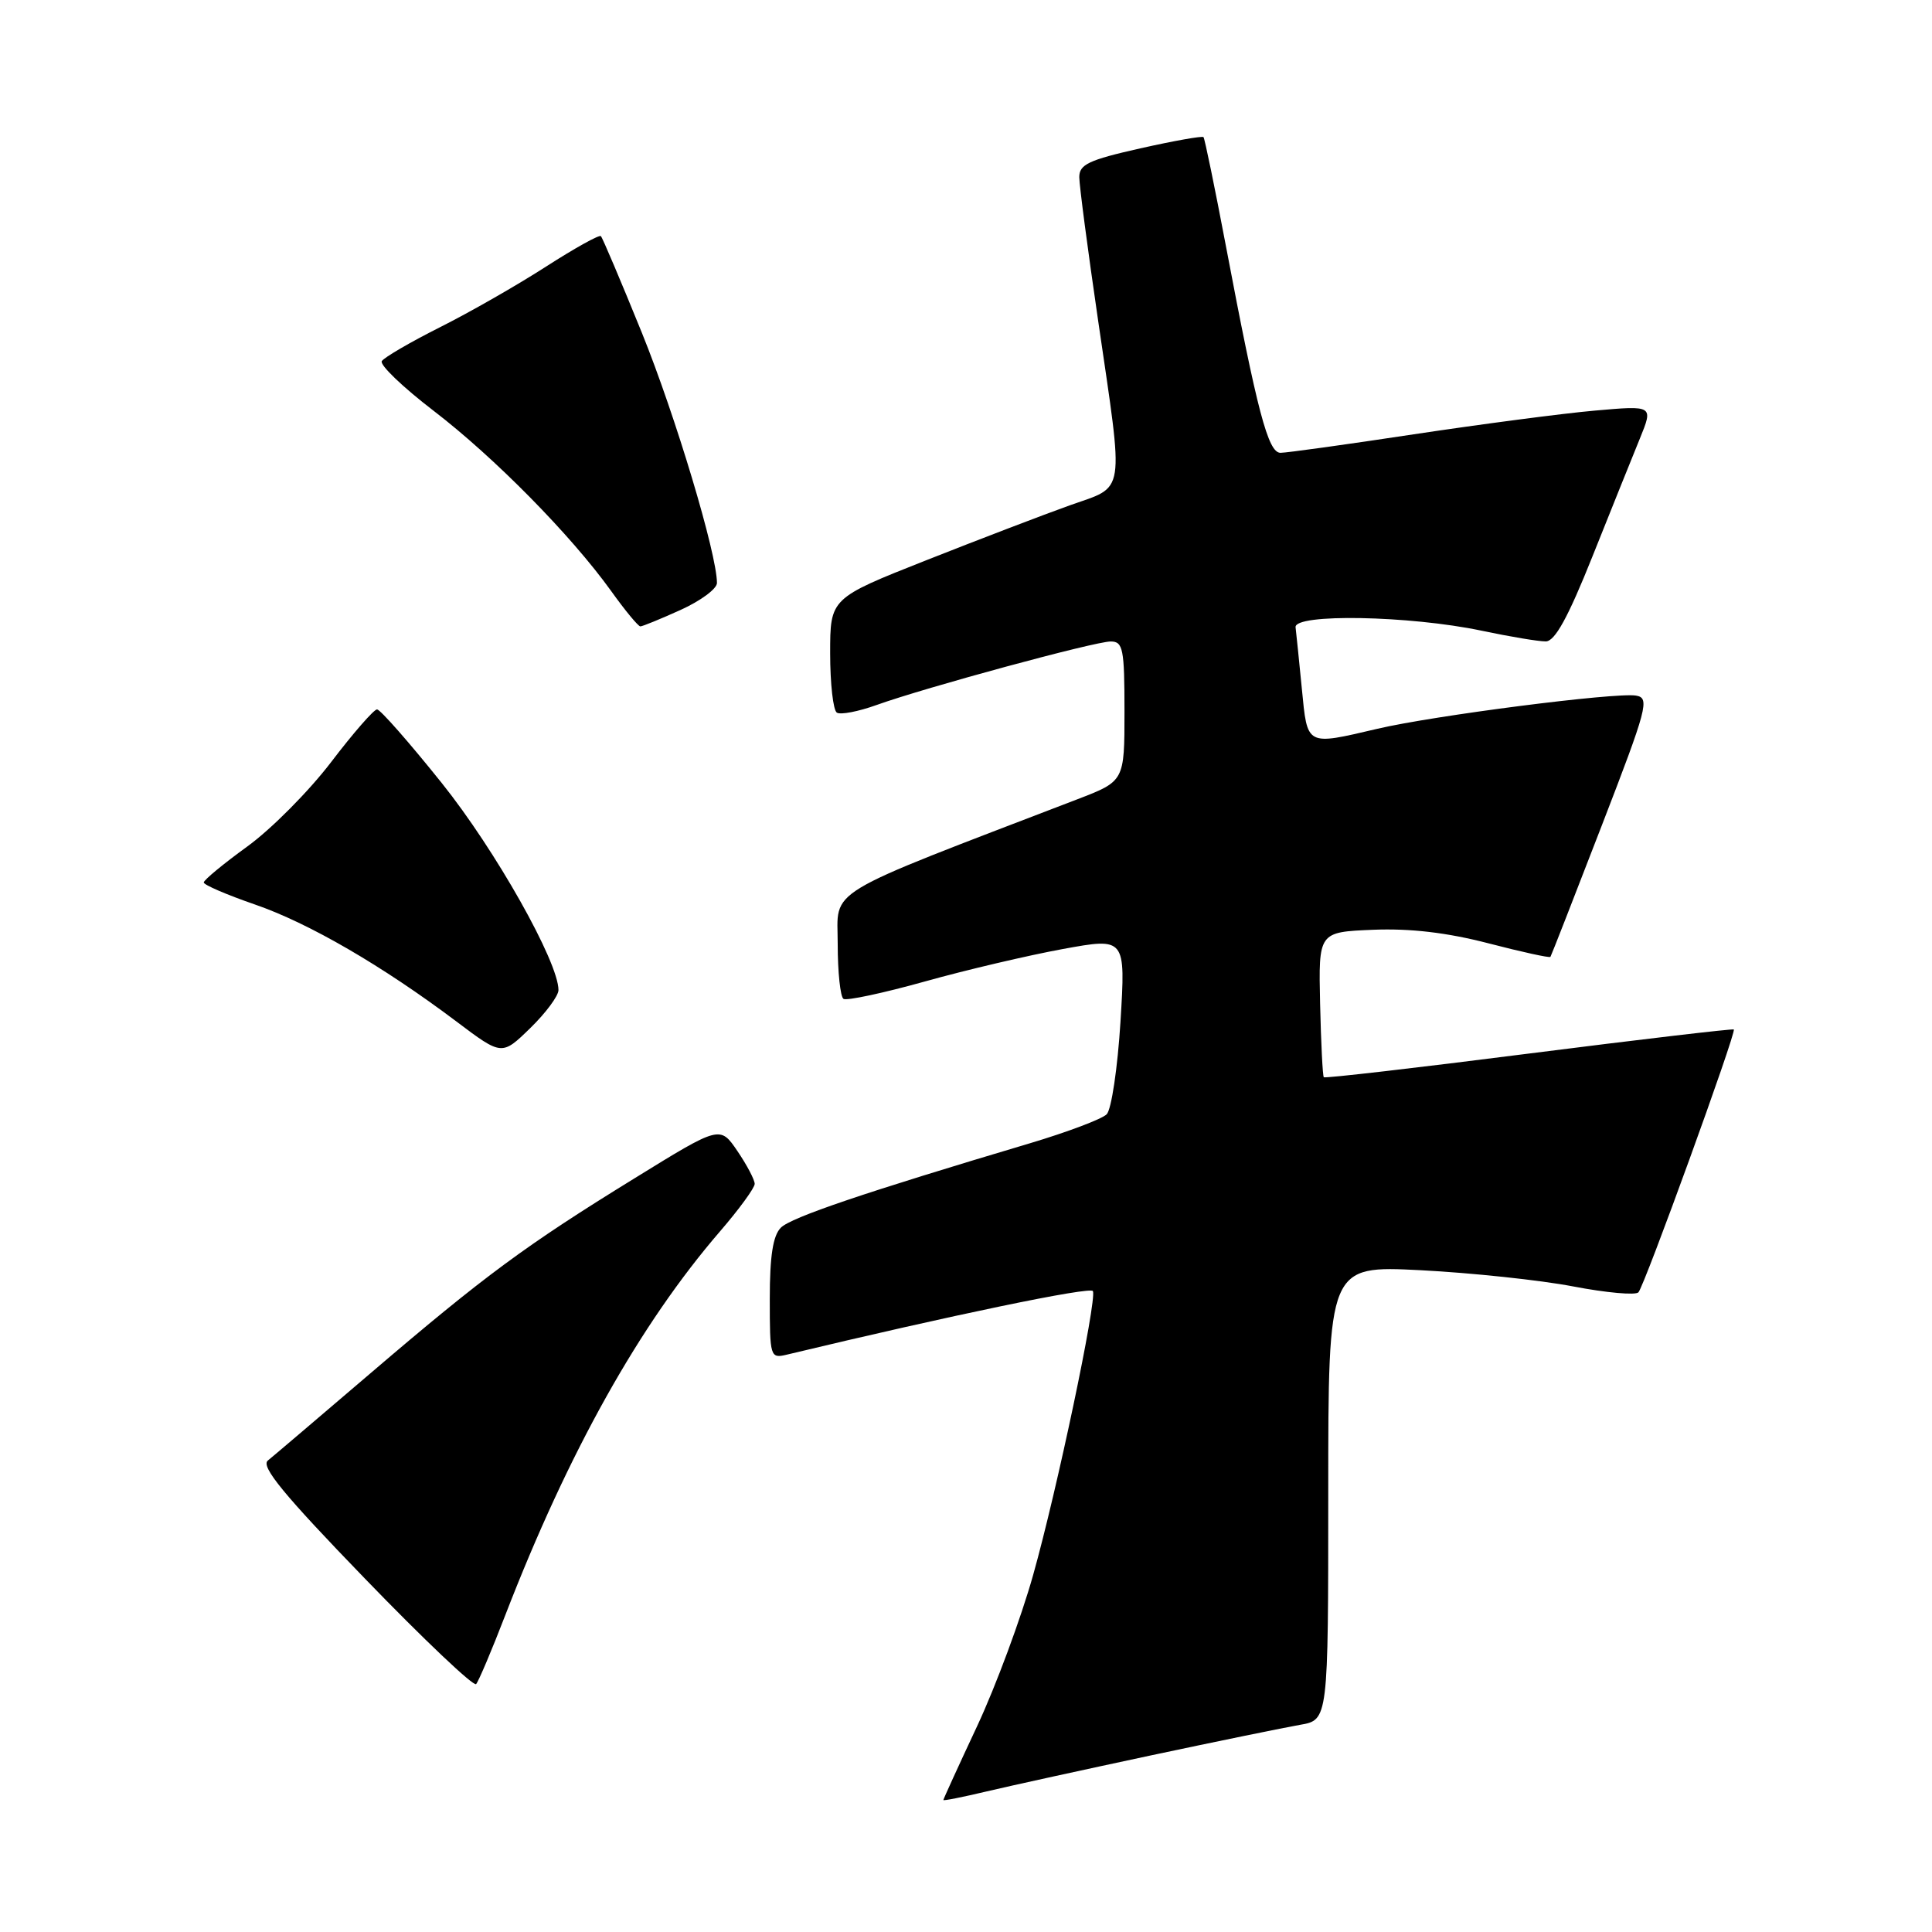 <?xml version="1.0" encoding="UTF-8" standalone="no"?>
<!DOCTYPE svg PUBLIC "-//W3C//DTD SVG 1.1//EN" "http://www.w3.org/Graphics/SVG/1.1/DTD/svg11.dtd" >
<svg xmlns="http://www.w3.org/2000/svg" xmlns:xlink="http://www.w3.org/1999/xlink" version="1.1" viewBox="0 0 256 256">
 <g >
 <path fill="currentColor"
d=" M 152.50 232.60 C 161.30 230.73 170.19 228.91 172.25 228.55 C 176.00 227.91 176.00 227.91 176.00 197.80 C 176.00 167.69 176.00 167.69 188.25 168.31 C 194.99 168.66 204.08 169.62 208.46 170.46 C 212.84 171.30 216.73 171.65 217.10 171.24 C 217.90 170.38 230.10 136.76 229.74 136.41 C 229.61 136.29 217.39 137.72 202.60 139.60 C 187.80 141.49 175.57 142.90 175.41 142.74 C 175.26 142.59 175.04 138.20 174.92 132.98 C 174.71 123.50 174.71 123.50 181.94 123.20 C 186.86 123.00 191.73 123.57 197.21 124.99 C 201.63 126.14 205.34 126.95 205.44 126.79 C 205.55 126.63 208.59 118.85 212.20 109.50 C 218.29 93.74 218.63 92.48 216.78 92.17 C 214.10 91.72 189.98 94.81 182.50 96.57 C 173.00 98.79 173.25 98.92 172.50 91.25 C 172.14 87.54 171.76 83.88 171.67 83.12 C 171.44 81.28 186.76 81.56 196.32 83.57 C 200.06 84.36 203.89 85.00 204.82 84.99 C 206.03 84.99 207.77 81.83 211.00 73.75 C 213.47 67.57 216.30 60.53 217.29 58.11 C 219.08 53.72 219.08 53.72 211.29 54.41 C 207.00 54.79 196.22 56.21 187.31 57.55 C 178.41 58.90 170.47 60.00 169.67 60.00 C 168.03 60.00 166.60 54.57 162.42 32.50 C 160.96 24.80 159.63 18.35 159.47 18.17 C 159.31 17.99 155.54 18.66 151.09 19.66 C 144.25 21.20 143.00 21.79 143.01 23.49 C 143.02 24.60 144.14 33.15 145.51 42.50 C 148.95 66.06 149.22 64.30 141.75 66.96 C 138.31 68.19 129.76 71.46 122.75 74.23 C 110.00 79.27 110.00 79.27 110.00 86.57 C 110.00 90.59 110.40 94.13 110.89 94.43 C 111.38 94.74 113.75 94.28 116.14 93.42 C 122.66 91.08 145.07 85.00 147.17 85.00 C 148.81 85.00 149.00 85.95 149.00 94.26 C 149.00 103.51 149.00 103.51 142.75 105.91 C 108.56 119.04 111.00 117.57 111.00 125.06 C 111.00 128.81 111.35 132.10 111.77 132.36 C 112.20 132.62 117.04 131.59 122.52 130.06 C 128.01 128.52 136.25 126.59 140.83 125.75 C 149.15 124.23 149.15 124.23 148.47 135.37 C 148.09 141.49 147.27 147.02 146.64 147.65 C 146.01 148.28 141.45 150.00 136.50 151.48 C 114.56 158.01 104.83 161.31 103.47 162.67 C 102.42 163.72 102.00 166.43 102.00 172.09 C 102.00 179.83 102.06 180.02 104.25 179.50 C 126.01 174.28 144.57 170.43 144.82 171.08 C 145.33 172.42 140.08 197.37 136.90 208.68 C 135.30 214.38 131.97 223.38 129.50 228.67 C 127.02 233.96 125.00 238.39 125.00 238.51 C 125.00 238.64 127.59 238.12 130.75 237.37 C 133.91 236.62 143.70 234.48 152.50 232.60 Z  M 66.96 214.00 C 75.33 192.36 84.76 175.51 95.40 163.17 C 97.93 160.24 100.00 157.40 100.00 156.87 C 100.00 156.33 98.97 154.37 97.71 152.52 C 95.41 149.14 95.41 149.14 84.13 156.10 C 69.63 165.03 64.24 169.01 49.13 181.93 C 42.33 187.74 36.20 192.96 35.49 193.53 C 34.52 194.31 37.60 198.06 48.36 209.18 C 56.14 217.23 62.76 223.51 63.09 223.15 C 63.41 222.79 65.16 218.68 66.96 214.00 Z  M 74.00 131.19 C 74.00 127.46 65.64 112.62 58.53 103.75 C 54.24 98.39 50.38 94.00 49.96 94.00 C 49.54 94.00 46.79 97.15 43.86 101.00 C 40.92 104.85 35.93 109.88 32.76 112.17 C 29.59 114.47 27.00 116.61 27.00 116.93 C 27.00 117.25 30.04 118.56 33.75 119.84 C 40.92 122.31 50.67 127.97 60.50 135.37 C 66.50 139.89 66.50 139.89 70.25 136.24 C 72.31 134.24 74.00 131.96 74.00 131.19 Z  M 90.18 80.82 C 92.83 79.62 95.00 78.02 95.00 77.25 C 95.00 73.41 89.50 55.08 85.05 44.09 C 82.28 37.27 79.84 31.51 79.62 31.29 C 79.41 31.07 76.14 32.89 72.36 35.32 C 68.59 37.75 62.27 41.37 58.32 43.35 C 54.38 45.33 50.90 47.36 50.59 47.85 C 50.29 48.35 53.37 51.30 57.44 54.42 C 65.50 60.60 75.64 70.89 80.97 78.30 C 82.82 80.89 84.57 83.00 84.85 83.00 C 85.13 83.00 87.53 82.02 90.18 80.82 Z "/>
</g>
</svg>